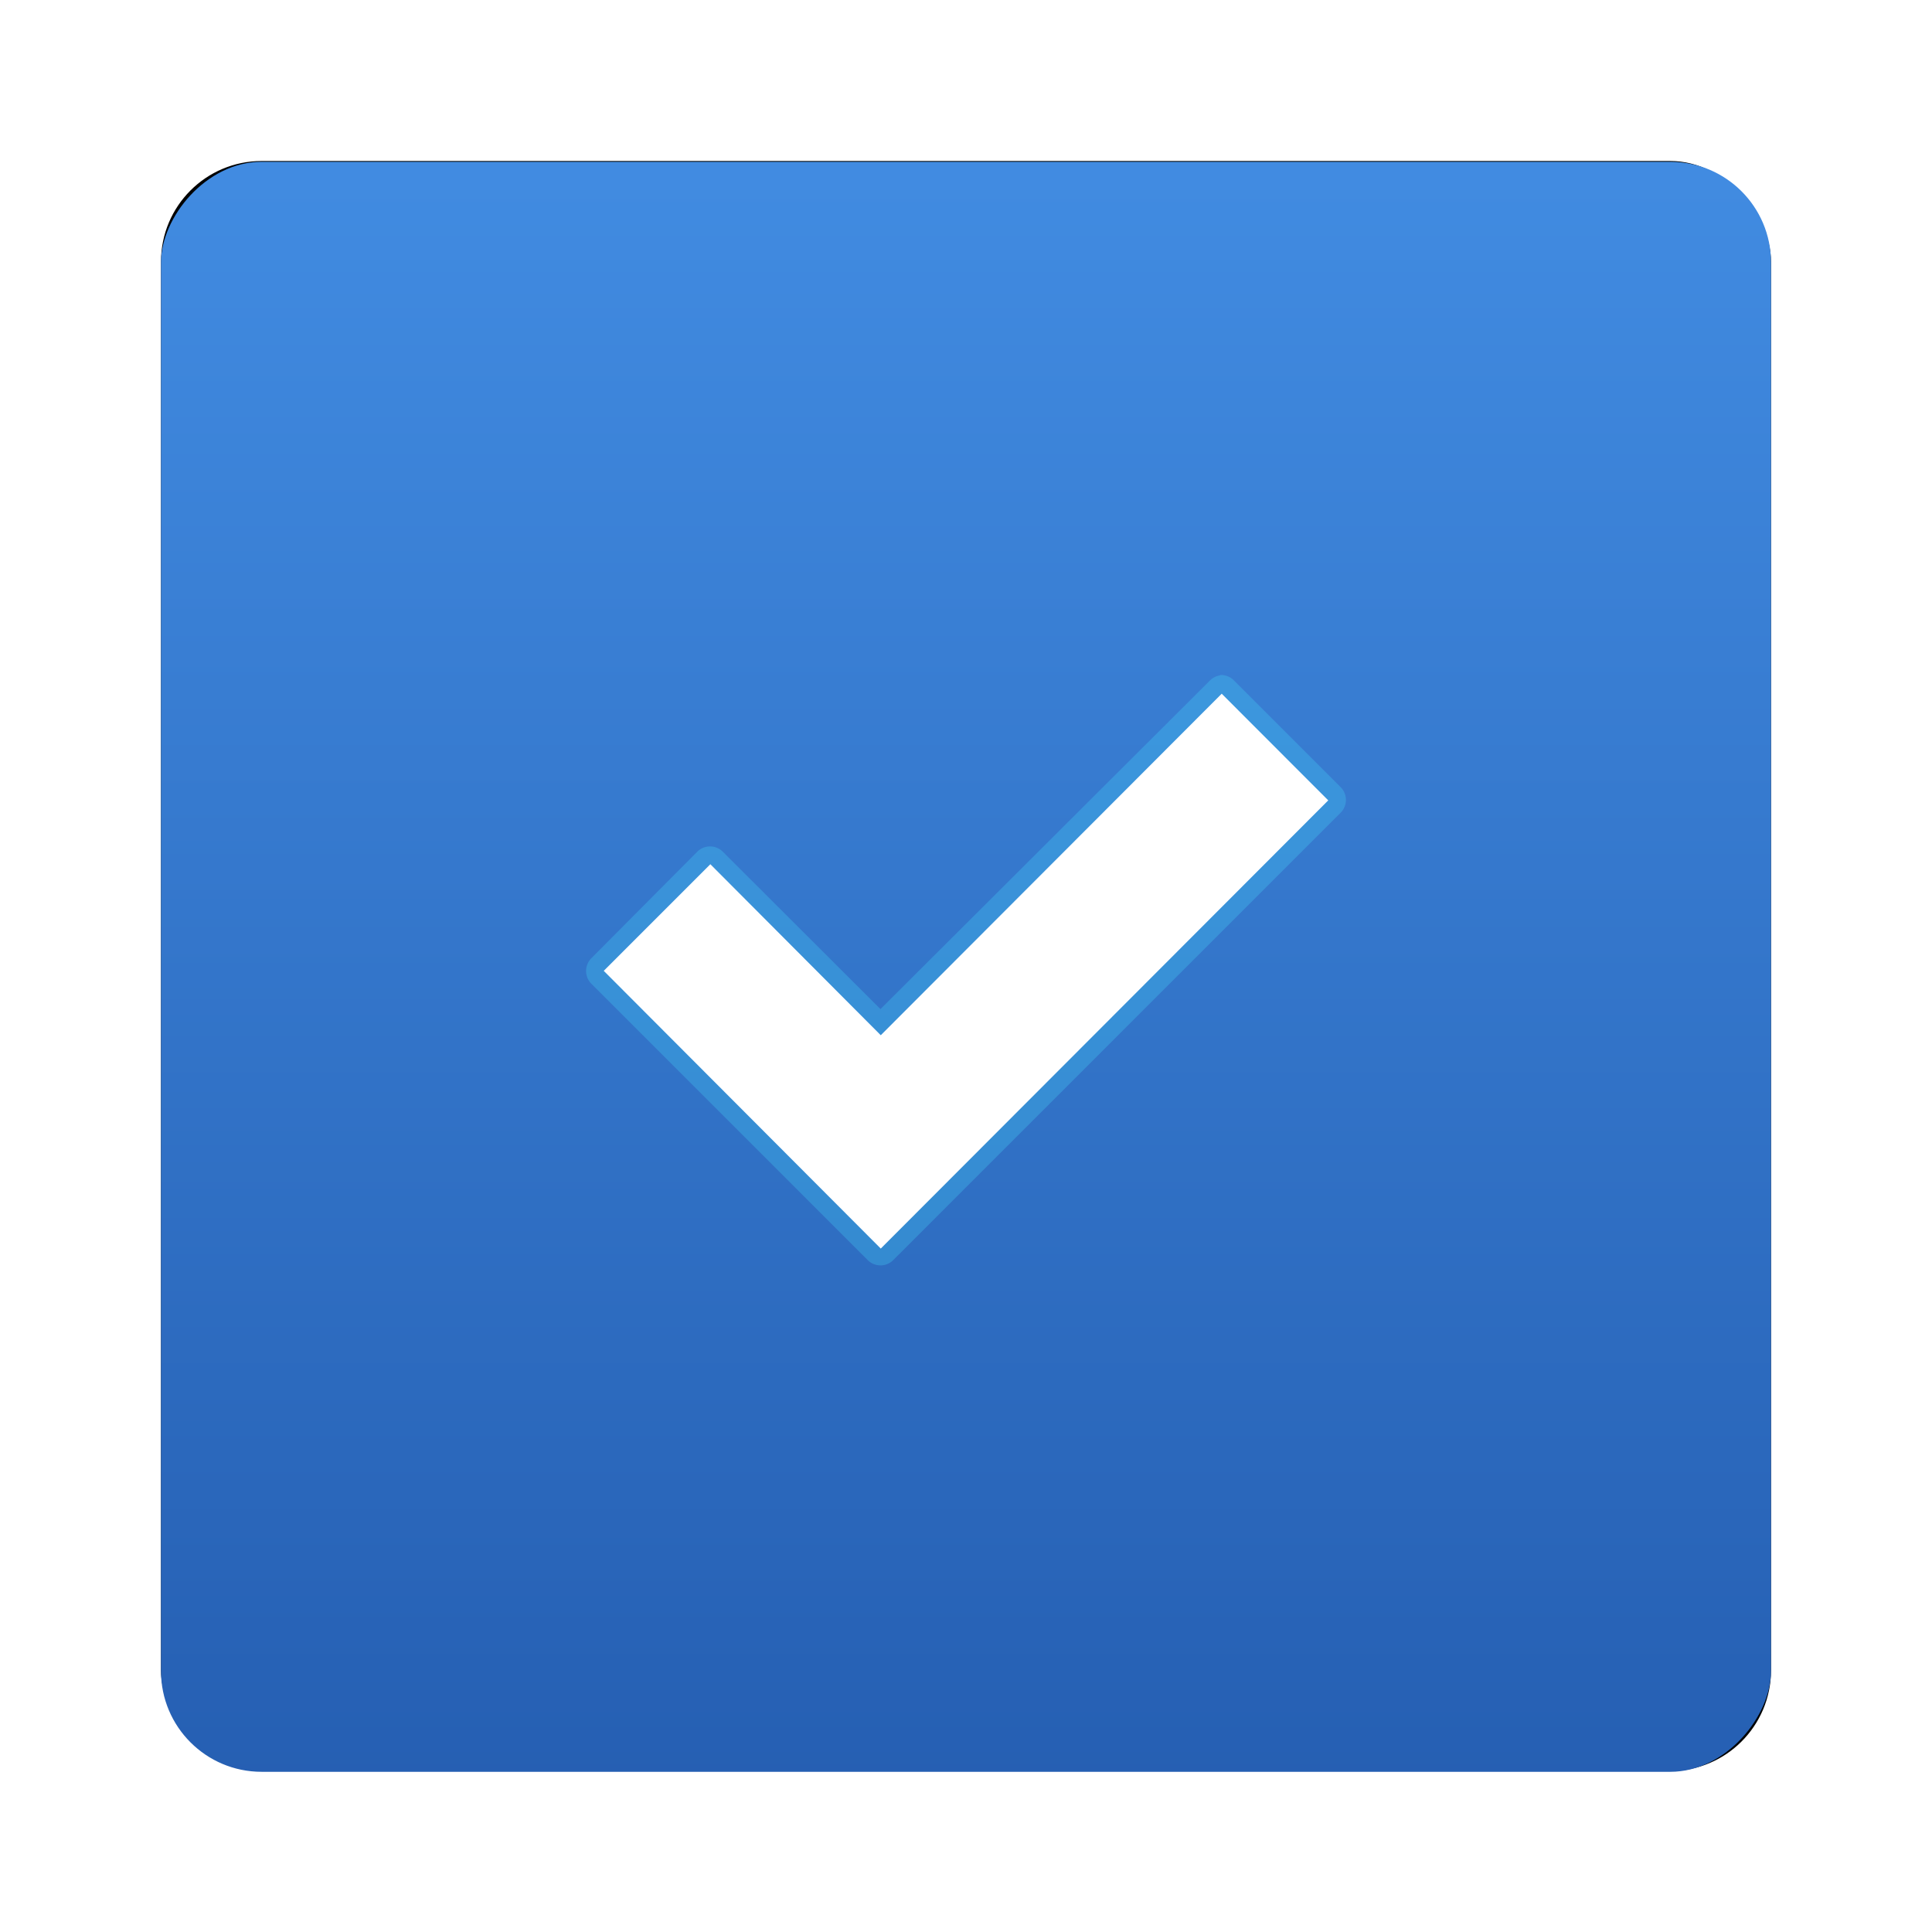 <?xml version="1.0" encoding="UTF-8" standalone="no"?>
<!-- Created with Inkscape (http://www.inkscape.org/) -->
<svg id="svg2" xmlns:rdf="http://www.w3.org/1999/02/22-rdf-syntax-ns#" xmlns="http://www.w3.org/2000/svg" height="96" width="96" version="1.1" xmlns:cc="http://creativecommons.org/ns#" xmlns:xlink="http://www.w3.org/1999/xlink" xmlns:dc="http://purl.org/dc/elements/1.1/">
 <defs id="defs4">
  <filter id="filter6279" color-interpolation-filters="sRGB">
   <feGaussianBlur id="feGaussianBlur6281" stdDeviation="0.8"/>
  </filter>
  <linearGradient id="linearGradient5801" y2="902.36" gradientUnits="userSpaceOnUse" x2="48" gradientTransform="translate(0 -2008.7)" y1="1052.4" x1="48">
   <stop id="stop3177" style="stop-color:#4490e6" offset="0"/>
   <stop id="stop3179-5" style="stop-color:#103d8f" offset="1"/>
  </linearGradient>
 </defs>
 <g id="layer1" transform="translate(0 -956.36)">
  <g id="g6444" transform="translate(2.861e-8 -0)">
   <rect id="rect9283" ry="5" style="filter:url(#filter6279)" rx="5" transform="translate(0 -0)" height="80" width="80" y="964.36" x="8"/>
   <rect id="rect9285" style="fill:url(#linearGradient5801)" rx="5" transform="scale(1,-1)" ry="5" width="80" y="-1044.4" x="8" height="80"/>
   <path id="path3947" style="opacity:.25;enable-background:new;fill:#4ae5ff" d="m60.625 989.92a0.898 0.898 0 0 0 -0.531 0.281l-16.344 16.3-7.844-7.83a0.898 0.898 0 0 0 -1.25 0l-5.281 5.312a0.898 0.898 0 0 0 0 1.25l13.75 13.75a0.898 0.898 0 0 0 1.25 0l22.25-22.25a0.898 0.898 0 0 0 0 -1.25l-5.281-5.281a0.898 0.898 0 0 0 -0.719 -0.3z"/>
   <path id="path3190" style="enable-background:new;fill:#fff" d="m35.294 999.3 8.471 8.5 16.941-16.97 5.294 5.3-22.235 22.27-13.765-13.8l5.294-5.294z"/>
  </g>
 </g>
</svg>

